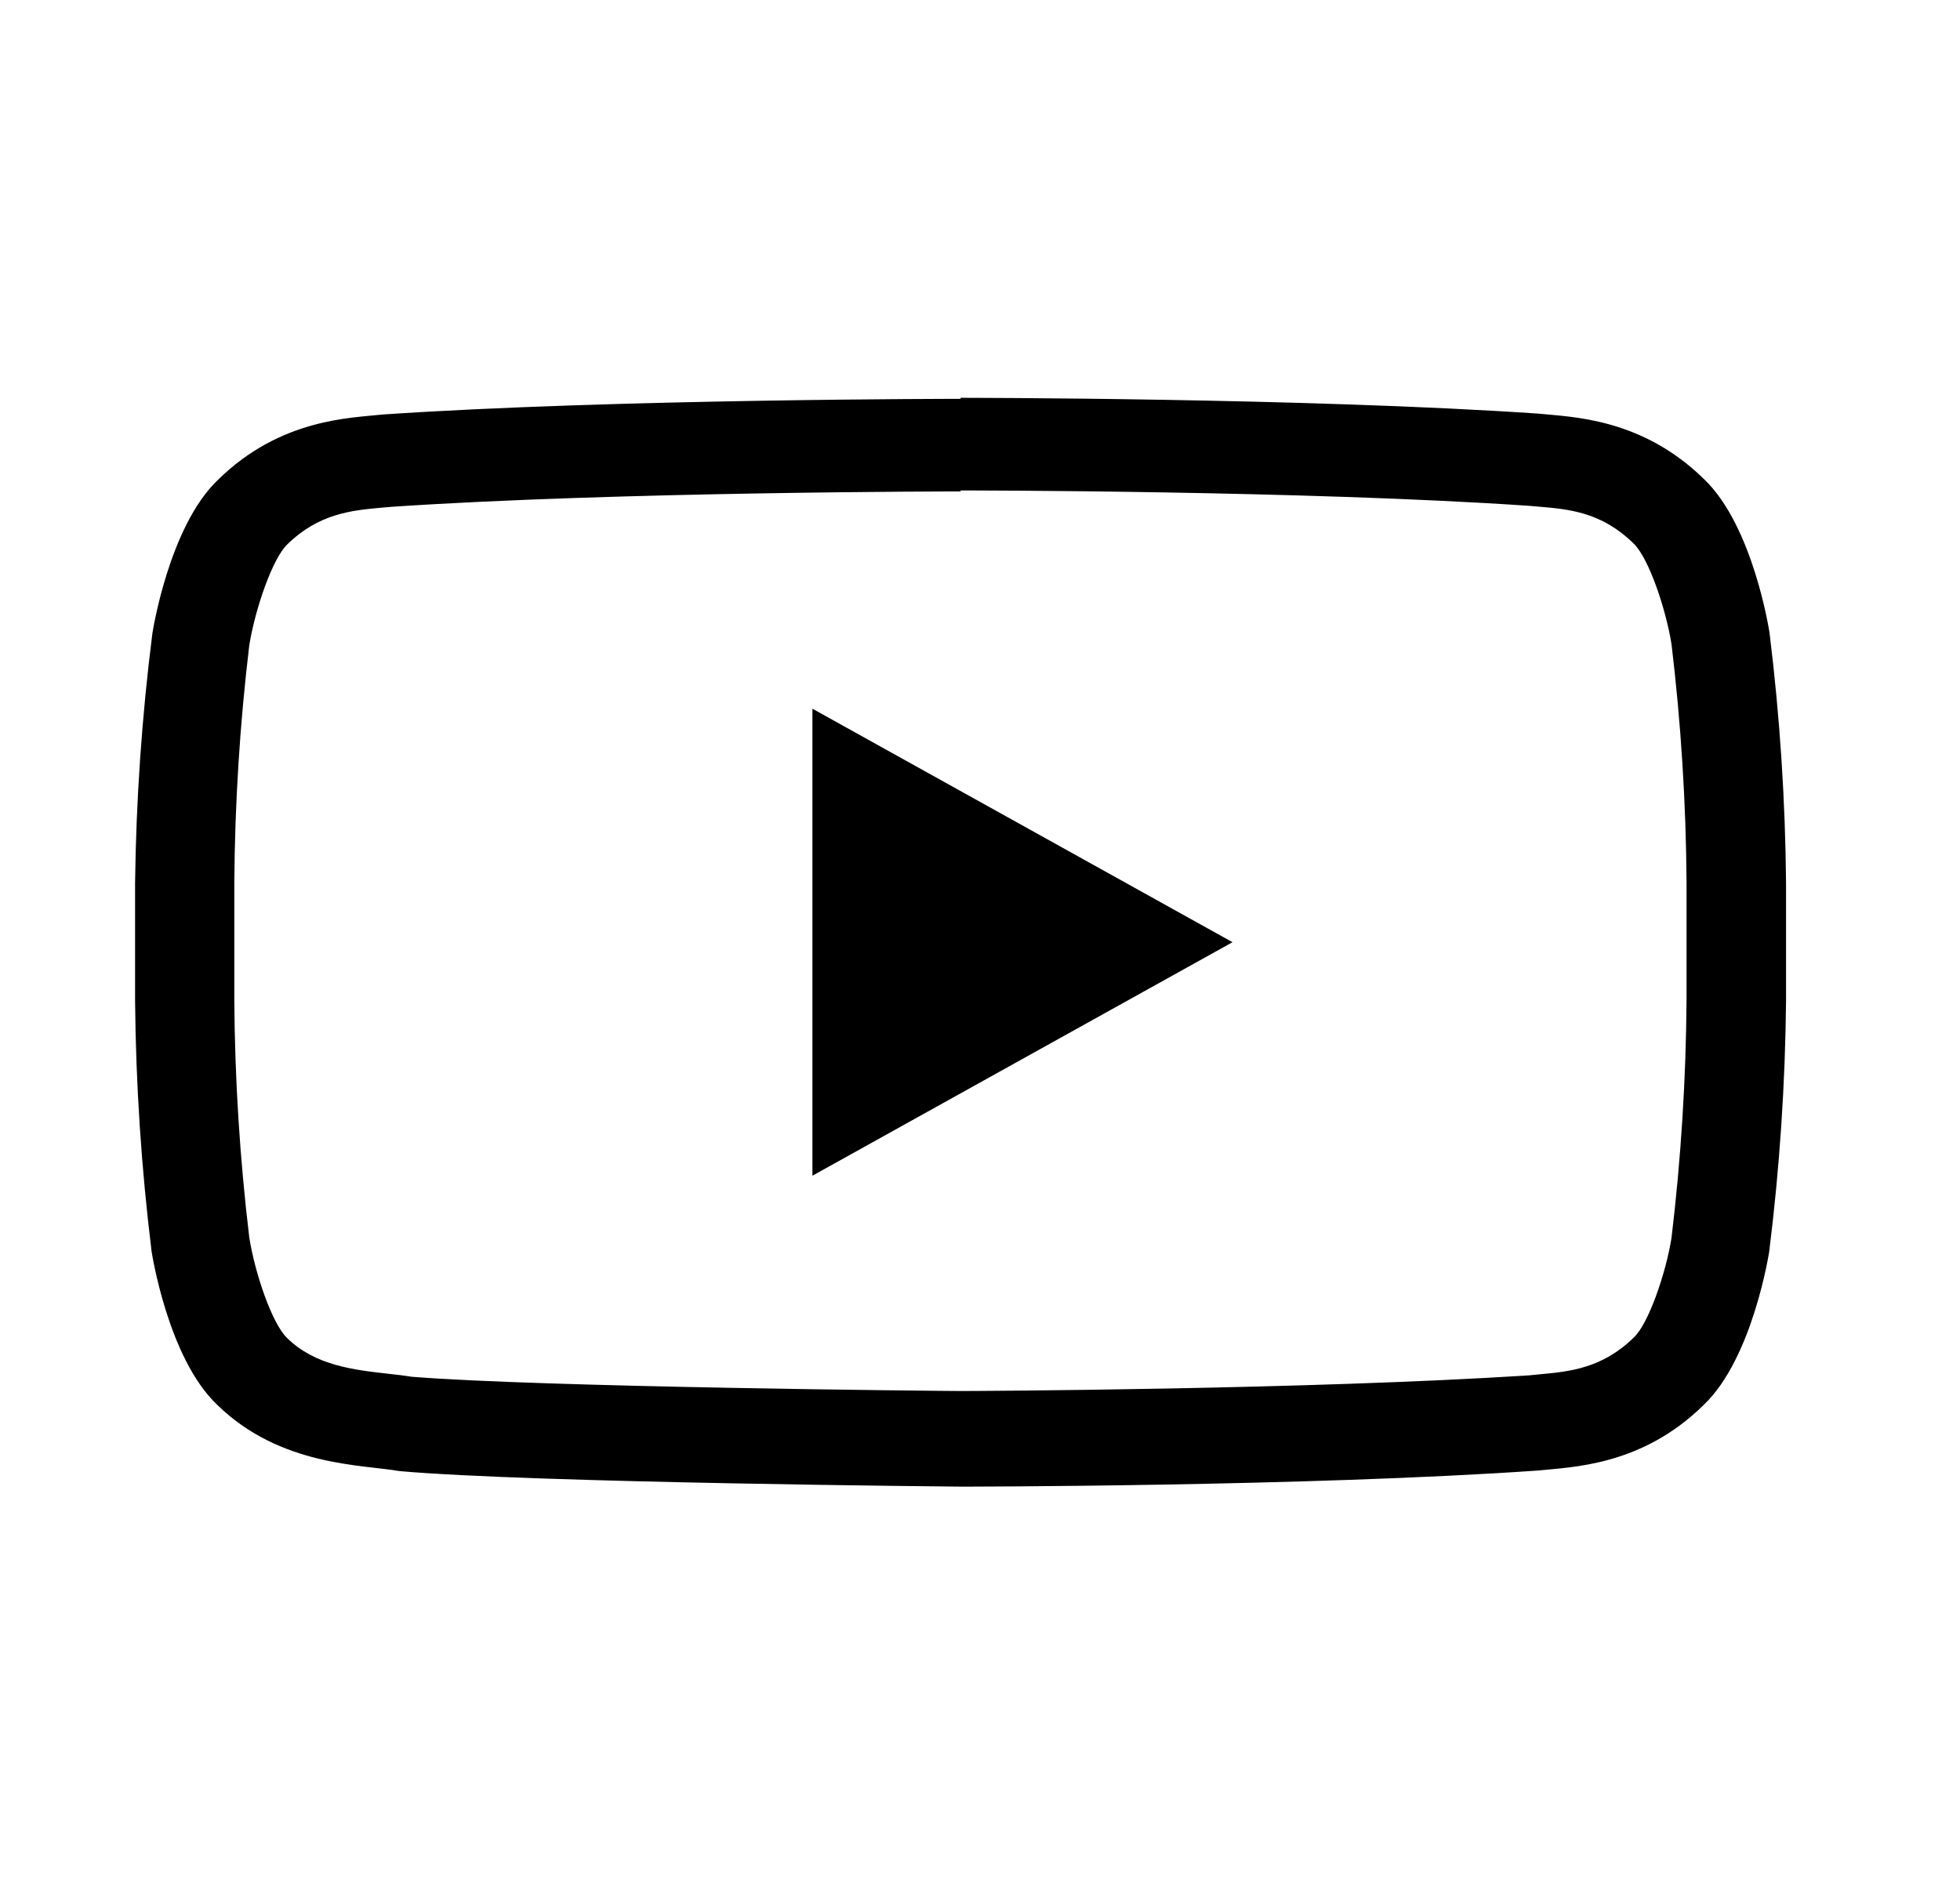 <svg width="48" height="46" viewBox="0 0 48 46" fill="none" xmlns="http://www.w3.org/2000/svg">
<path d="M23.524 12.014C23.608 12.014 31.948 12.014 37.454 12.391L37.697 12.412C38.432 12.474 39.226 12.548 40.005 13.312C40.373 13.661 40.792 14.896 40.935 15.779C41.167 17.716 41.29 19.662 41.303 21.611V24.487C41.29 26.437 41.167 28.385 40.935 30.322C40.799 31.184 40.369 32.437 40.009 32.765C39.233 33.526 38.421 33.599 37.704 33.665L37.454 33.69C32.044 34.039 23.895 34.074 23.527 34.074C23.105 34.074 13.236 33.98 10.086 33.725C9.898 33.697 9.718 33.672 9.505 33.651C8.667 33.557 7.715 33.449 7.031 32.776C6.664 32.426 6.245 31.195 6.105 30.315C5.873 28.379 5.75 26.432 5.738 24.483V21.636C5.751 19.687 5.873 17.74 6.105 15.804C6.249 14.914 6.675 13.678 7.035 13.336C7.814 12.572 8.627 12.502 9.343 12.436L9.586 12.415C15.099 12.042 23.432 12.038 23.513 12.038H23.524V12.014ZM23.524 9.77C23.524 9.77 15.037 9.77 9.38 10.153C8.59 10.241 6.87 10.248 5.337 11.755C4.128 12.907 3.731 15.521 3.731 15.521C3.474 17.55 3.333 19.592 3.308 21.636V24.511C3.326 26.563 3.461 28.612 3.712 30.65C3.712 30.65 4.106 33.264 5.319 34.412C6.859 35.92 8.877 35.875 9.777 36.035C13.012 36.325 23.524 36.416 23.524 36.416C23.524 36.416 32.018 36.416 37.678 36.021C38.469 35.934 40.193 35.923 41.722 34.416C42.931 33.268 43.328 30.654 43.328 30.654C43.582 28.616 43.72 26.567 43.74 24.515V21.639C43.722 19.587 43.587 17.538 43.335 15.5C43.335 15.5 42.942 12.886 41.729 11.735C40.193 10.227 38.469 10.216 37.686 10.133C32.018 9.745 23.524 9.745 23.524 9.745V9.77Z" fill="black"/>
<path d="M19.896 17.36V28.8L30.184 23.08L19.896 17.36Z" fill="black"/>
</svg>
